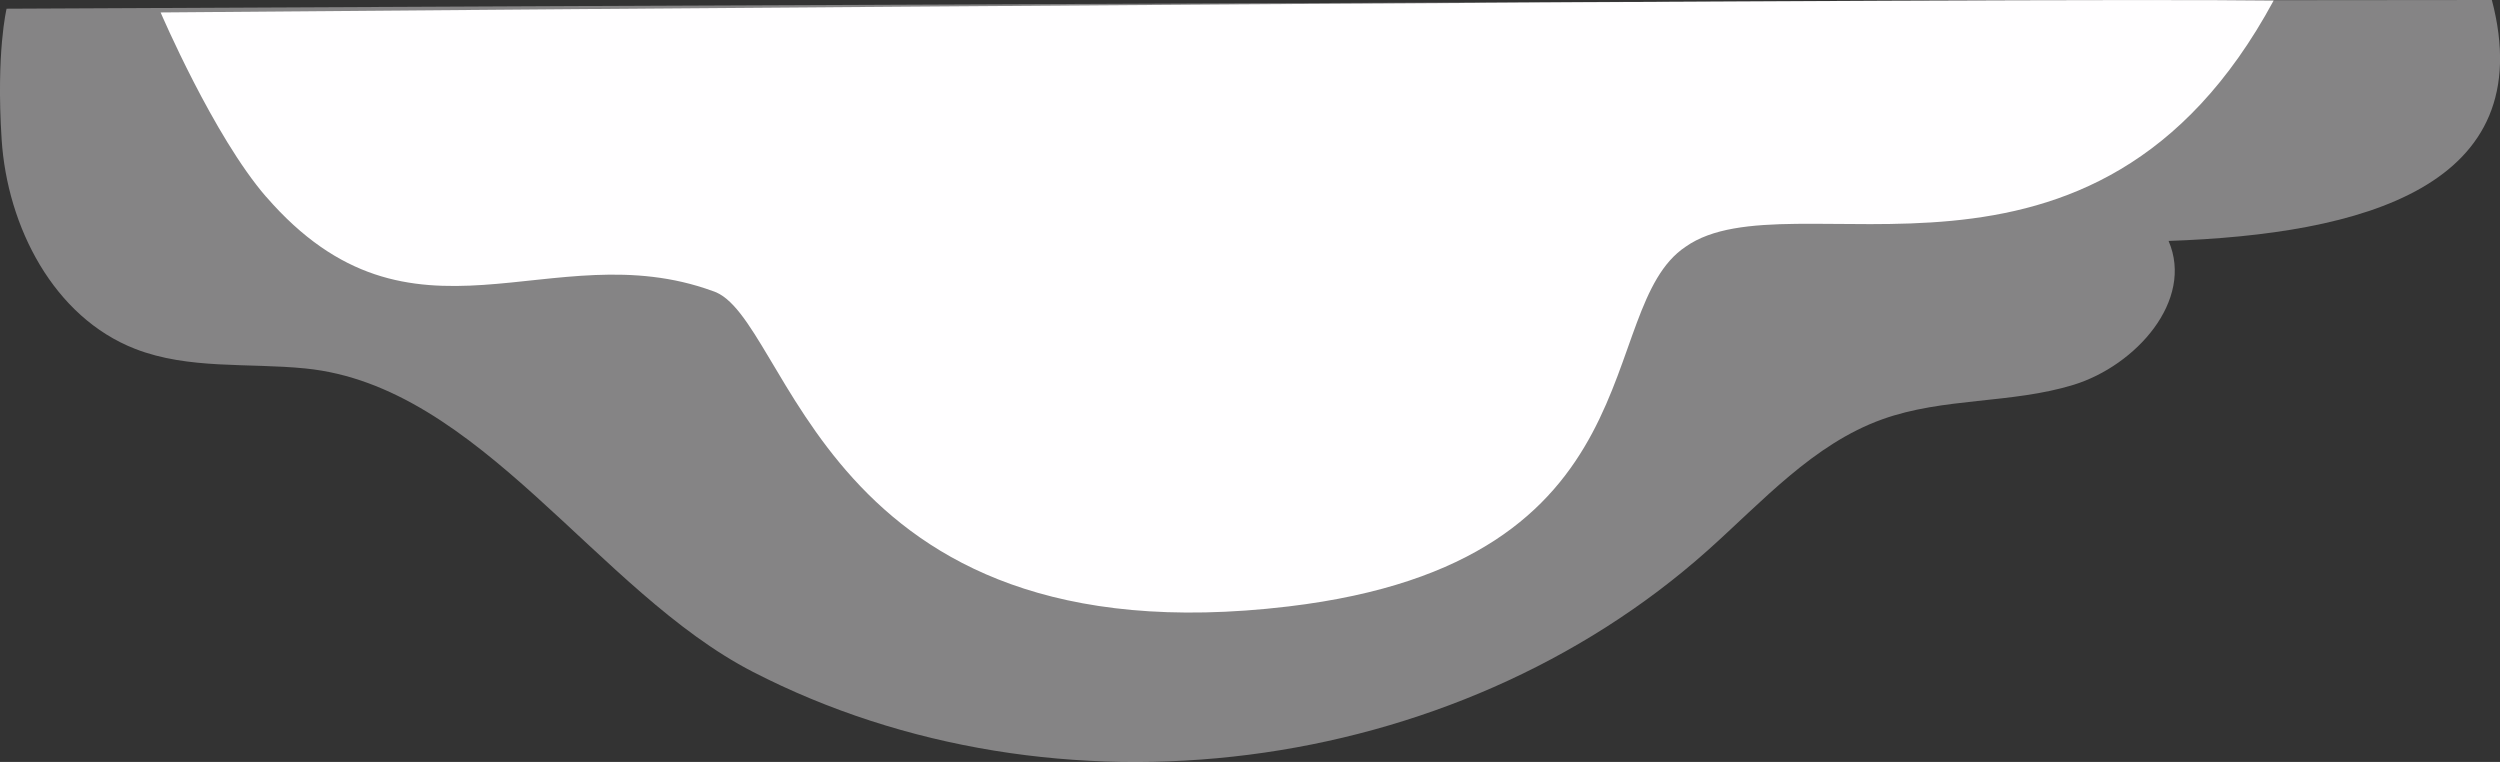 <svg xmlns="http://www.w3.org/2000/svg" id="Layer_2" viewBox="0 0 307.24 93.64"><rect x="0" y="0" width="307.24" height="93.64" fill="#333333" stroke="none"/><defs><style>.cls-1,.cls-2{fill:#fffeff;}.cls-2{opacity:.4;}</style></defs><g id="Layer_1-2"><g><path class="cls-2" d="M.2,17.13c.69,10.73,6.39,21.85,16.42,25.75,6.56,2.55,13.88,1.7,20.89,2.4,21.47,2.12,35.84,27.42,55.02,37.29,37.27,19.18,86.07,12.97,117.35-14.94,6.72-6,12.97-13.06,21.45-16.1,7.51-2.7,15.88-1.89,23.51-4.24,7.63-2.35,14.83-10.35,11.67-17.68,23.75-.82,45.76-6.62,39.73-29.61C232.28,0,78.54,.69,.81,1.07,.81,1.07-.49,6.4,.2,17.13Z"/><path class="cls-1" d="M32.71,24.18c17.95,20.71,34.95,4.32,54.86,11.58,9.6,2.93,12.96,45.67,70.77,38.77,45.93-5.48,37.36-36.58,48.82-44.21,12.92-9.11,50.15,10.71,72.26-30.25C250.35-.32,57.17,1.21,19.74,1.53c0,0,6.5,15.19,12.96,22.65Z"/></g></g></svg>